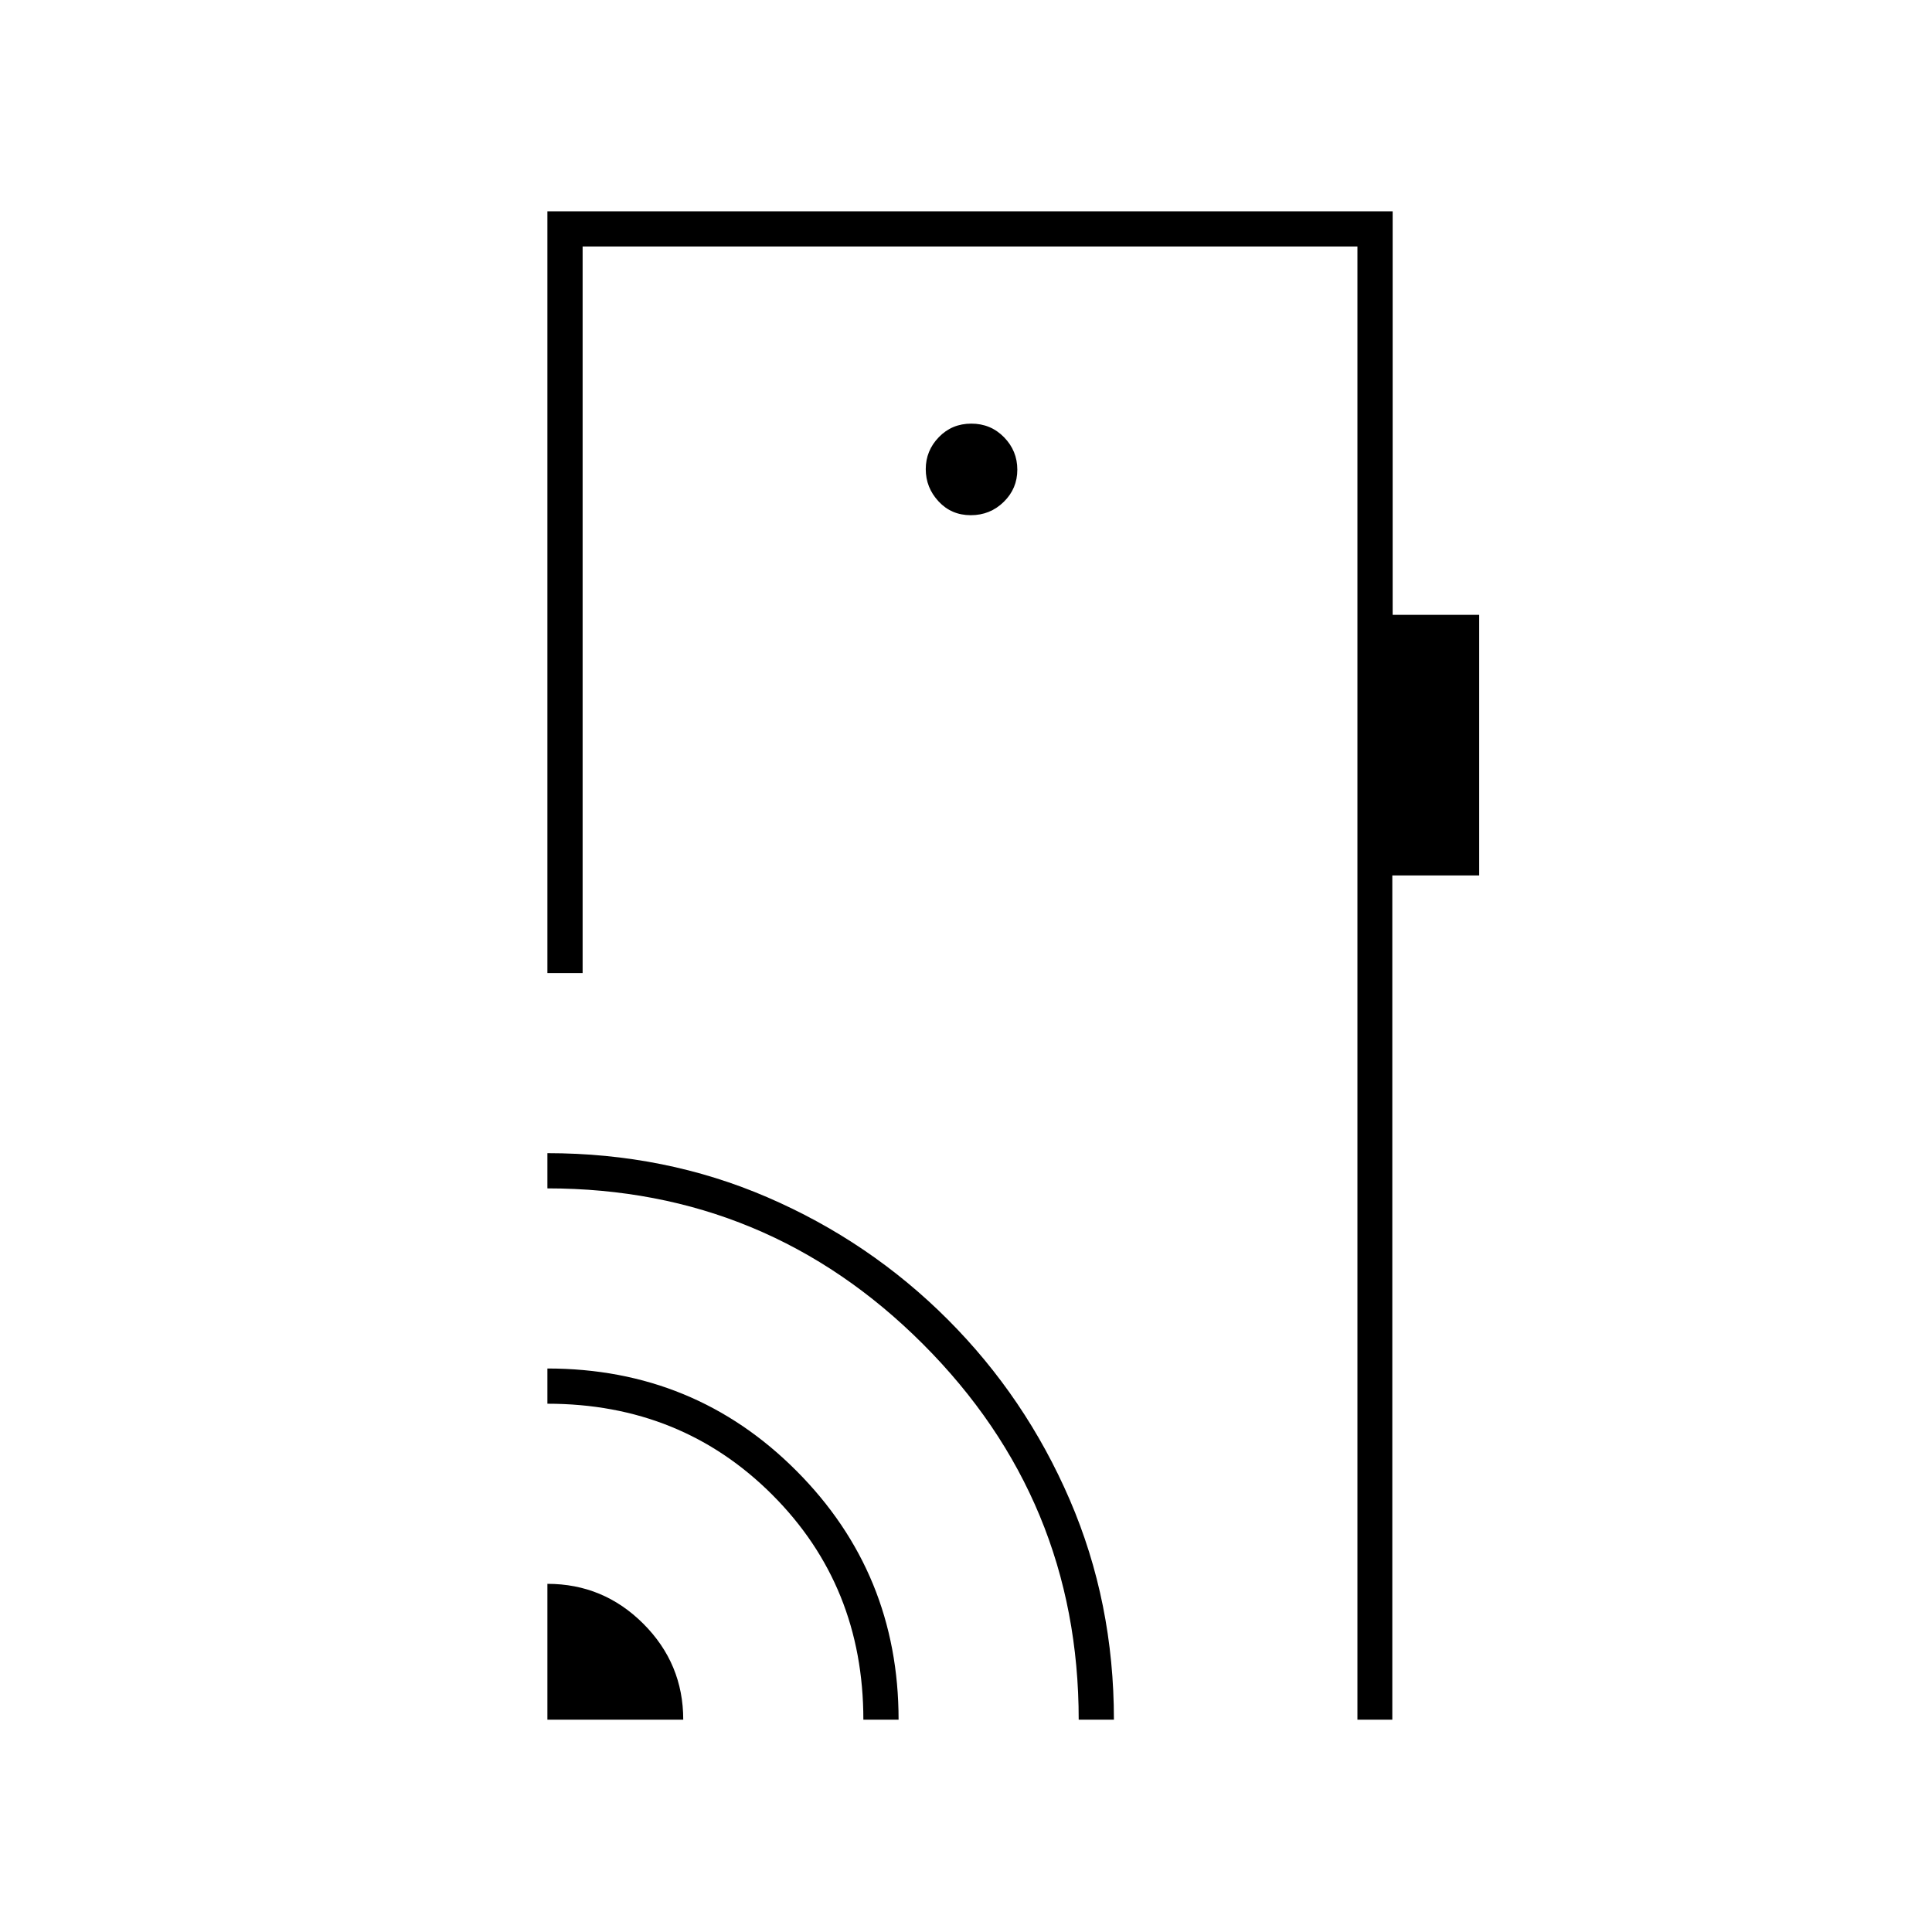 <svg xmlns="http://www.w3.org/2000/svg" height="20" viewBox="0 -960 960 960" width="20"><path d="M272-105.5V-173q27.84 0 47.67 19.83 19.83 19.83 19.83 47.67H272Zm157 0q0-66.5-45.25-111.75T272-262.5V-280q73.08 0 123.79 50.9 50.71 50.89 50.71 123.6H429Zm107 0q0-109.18-77.34-186.59Q381.33-369.5 272-369.5V-387q58.58 0 109.41 21.96 50.83 21.97 89.52 60.69 38.68 38.72 60.63 89.59 21.94 50.88 21.94 109.26H536ZM692-855v200.5h43V-525h-43.17v419.5H674.5v-732h-385v361H272V-855h420ZM482.36-704q9.64 0 16.39-6.61t6.75-16q0-9.39-6.61-16.14t-16.25-6.75q-9.64 0-16.14 6.72t-6.5 15.89q0 9.17 6.36 16.03 6.36 6.86 16 6.86ZM674.5-105.5v-732 732Z"/></svg>
